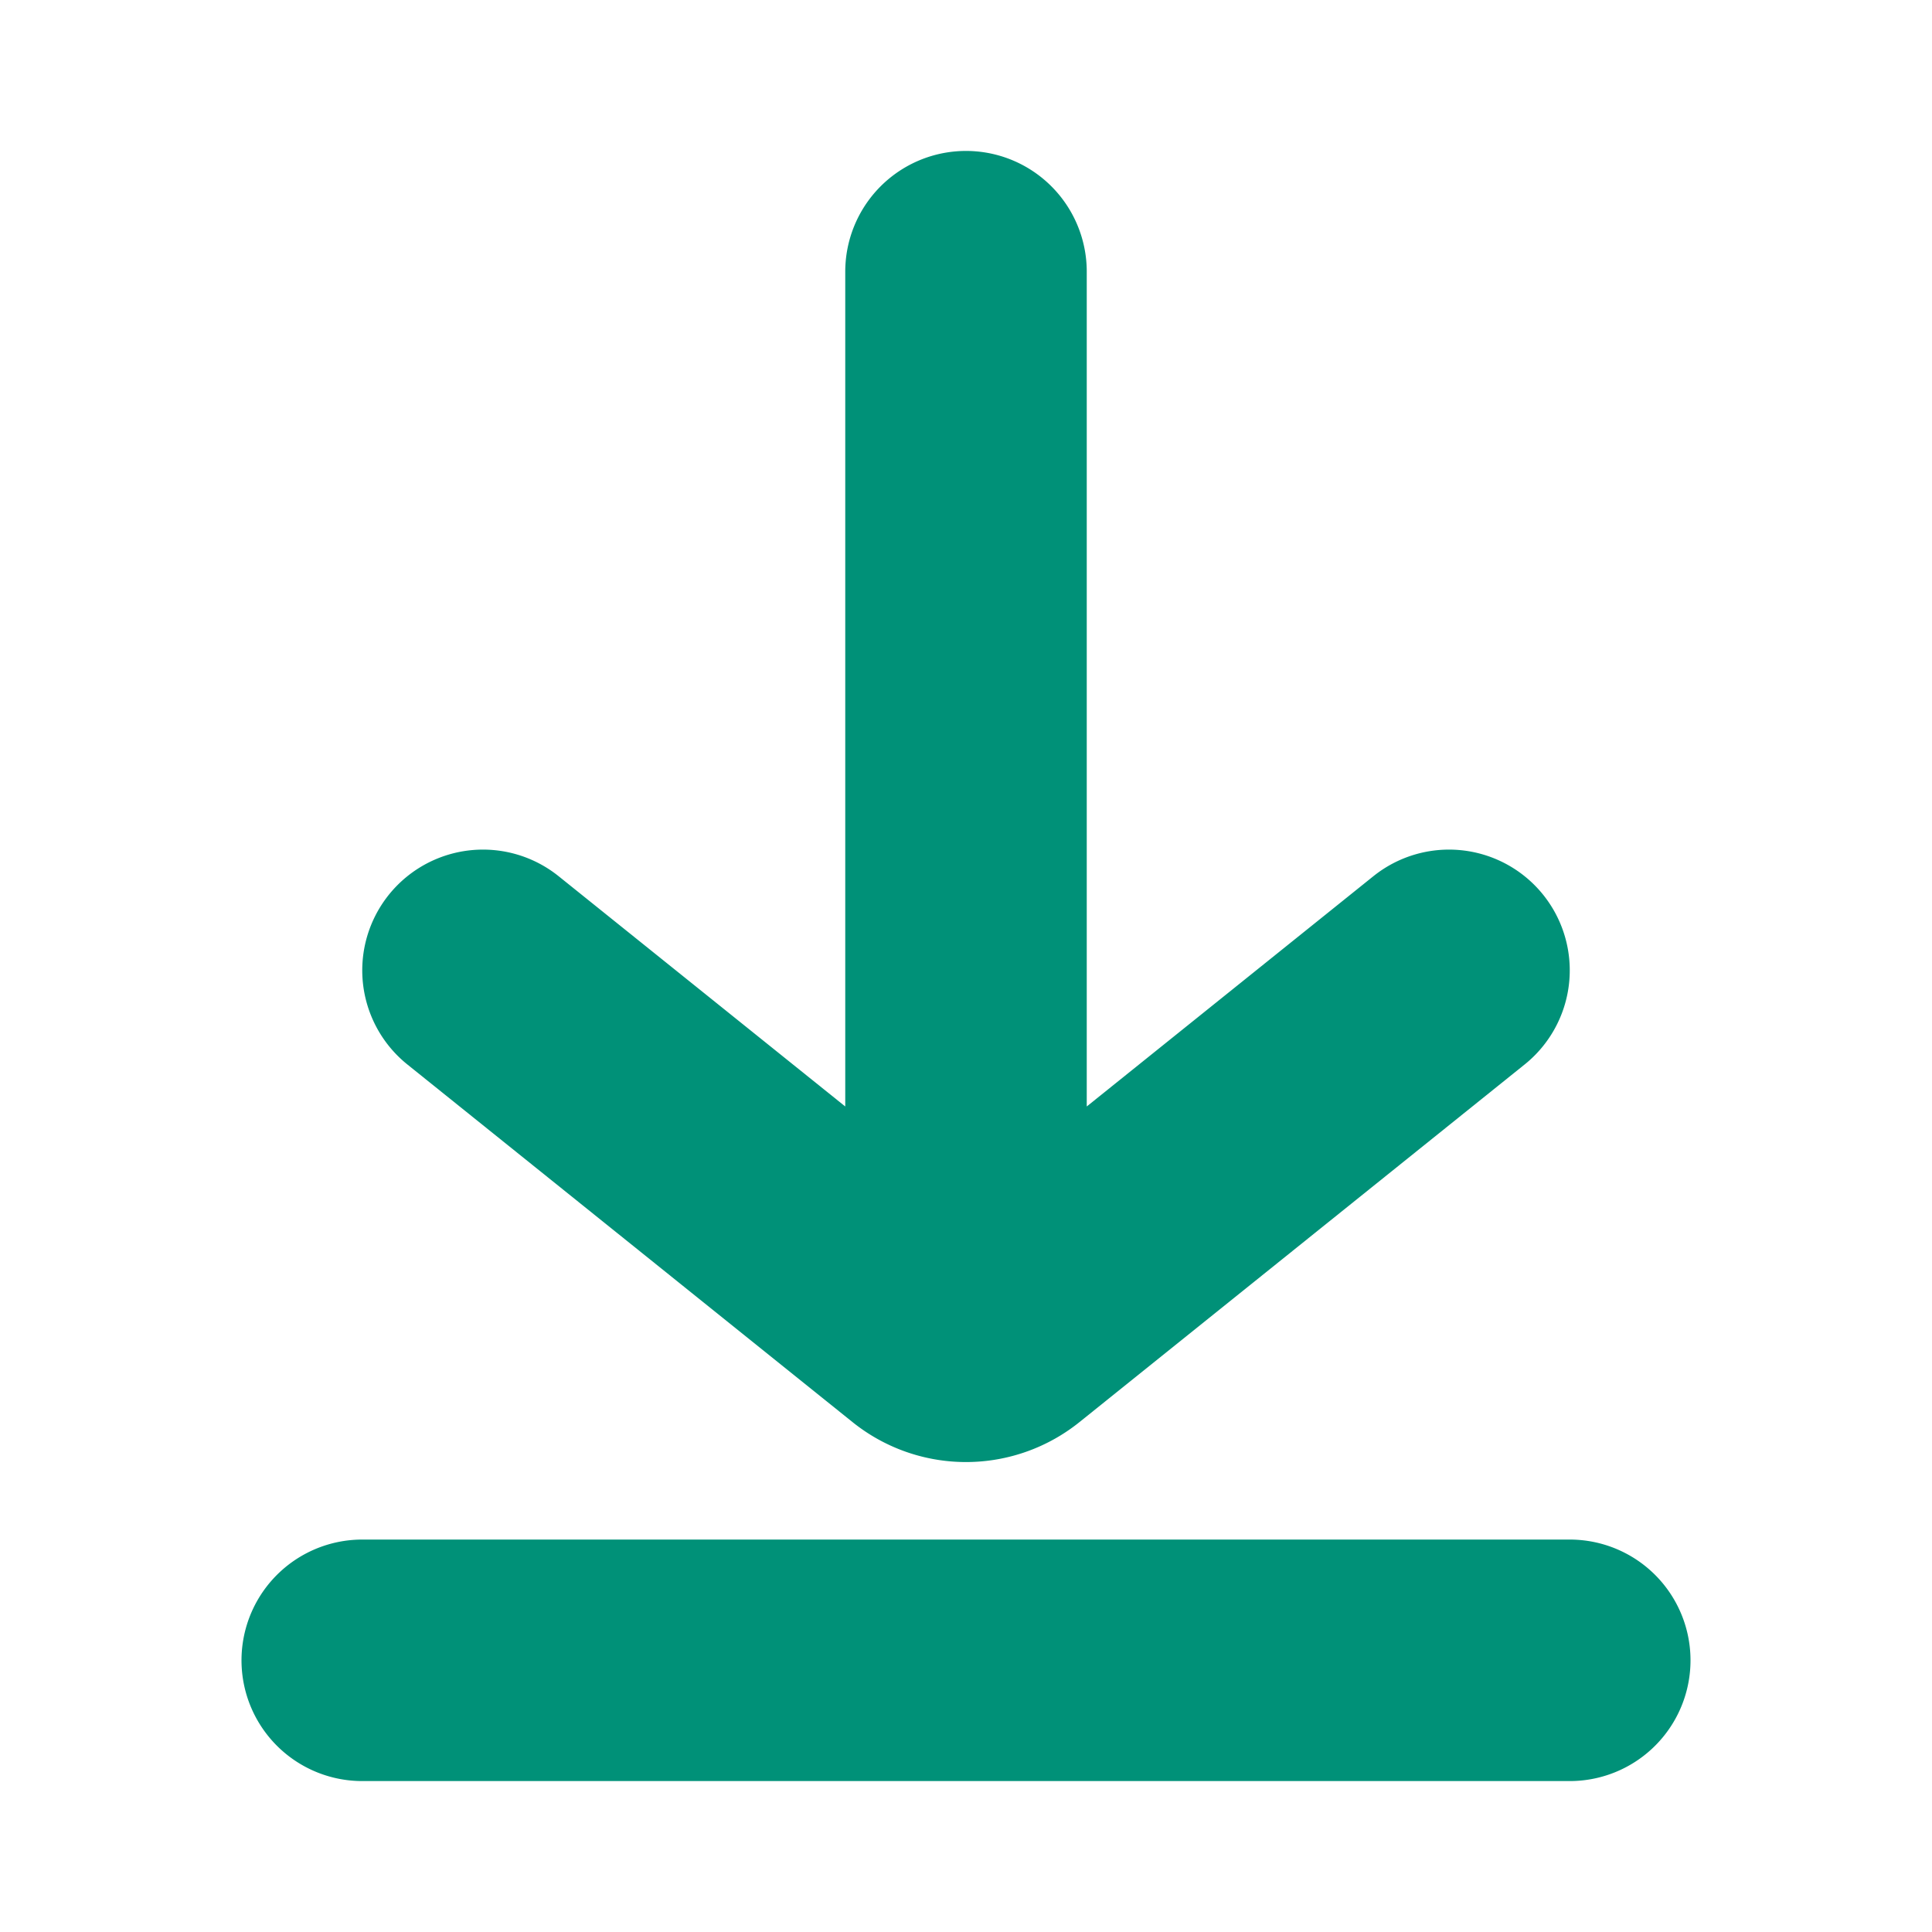 <svg id="ico-download" xmlns="http://www.w3.org/2000/svg" width="16" height="16" viewBox="0 0 16 16">
  <rect id="사각형_42706" data-name="사각형 42706" width="16" height="16" fill="none"/>
  <path id="ico-small-file" d="M3,14H13M4,8.286l3.687,2.962a.5.5,0,0,0,.626,0L12,8.286h0M8,2.5v8.357" transform="translate(0 -0.25)" fill="none" stroke="#009178" stroke-linecap="round" stroke-width="2" fill-rule="evenodd"/>
</svg>

